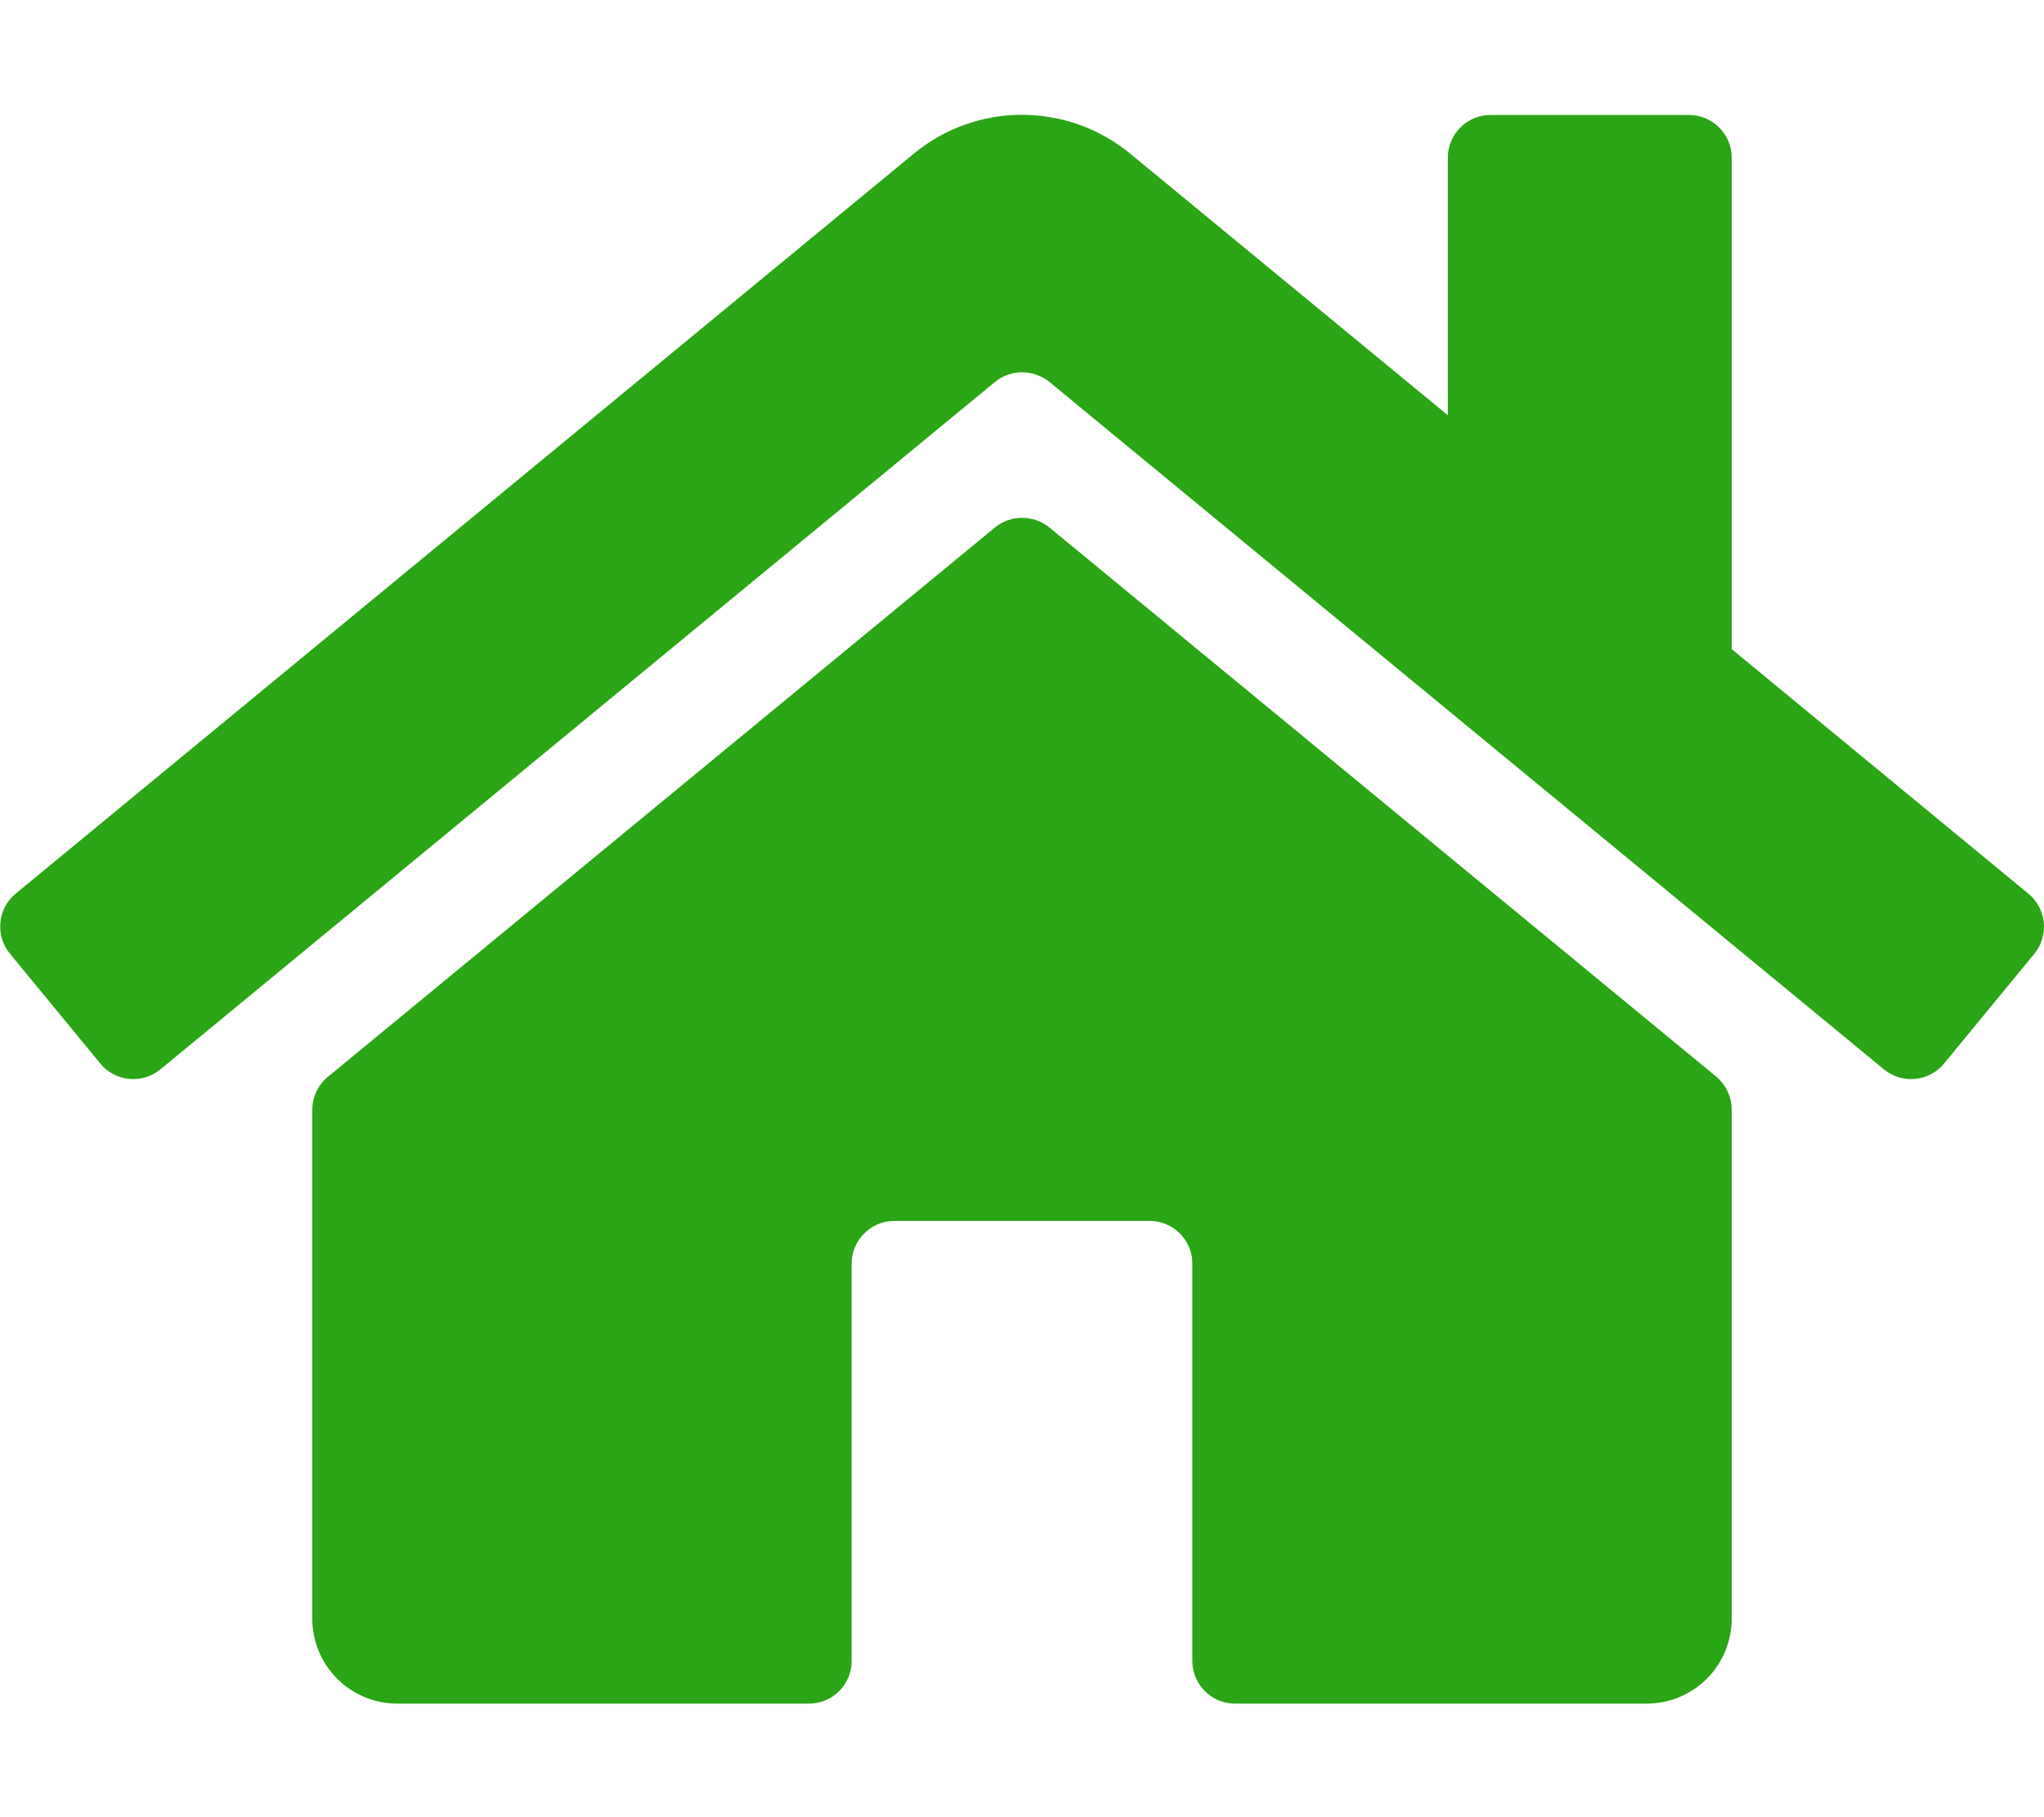 <?xml version="1.0" standalone="no"?><!DOCTYPE svg PUBLIC "-//W3C//DTD SVG 1.1//EN" "http://www.w3.org/Graphics/SVG/1.1/DTD/svg11.dtd"><svg t="1526220705783" class="icon" style="" viewBox="0 0 1152 1024" version="1.1" xmlns="http://www.w3.org/2000/svg" p-id="3030" xmlns:xlink="http://www.w3.org/1999/xlink" width="225" height="200"><defs><style type="text/css"></style></defs><path d="M976 625.4V912c0 26.6-21.4 48-48 48H696c-13.2 0-24-10.8-24-24V712c0-13.2-10.8-24-24-24h-144c-13.2 0-24 10.8-24 24v224c0 13.2-10.8 24-24 24H224c-26.6 0-48-21.4-48-48V625.4c0-7.2 3.2-14 8.8-18.6l376-309.6c8.8-7.2 21.6-7.2 30.6 0l376 309.6c5.4 4.6 8.6 11.4 8.6 18.6z m167.2-121.8L976 365.8V88.8c0-13.2-10.8-24-24-24h-112c-13.2 0-24 10.8-24 24V234l-179-147.4c-35.4-29.2-86.6-29.2-122 0L8.8 503.6c-10.2 8.4-11.6 23.6-3.2 33.8l51 62c8.4 10.2 23.6 11.6 33.8 3.2l470.4-387.4c8.8-7.2 21.6-7.2 30.6 0l470.4 387.4c10.2 8.4 25.4 7 33.8-3.2l51-62c8.4-10.4 6.8-25.4-3.4-33.8z" p-id="3031" fill="#2aa515"></path></svg>